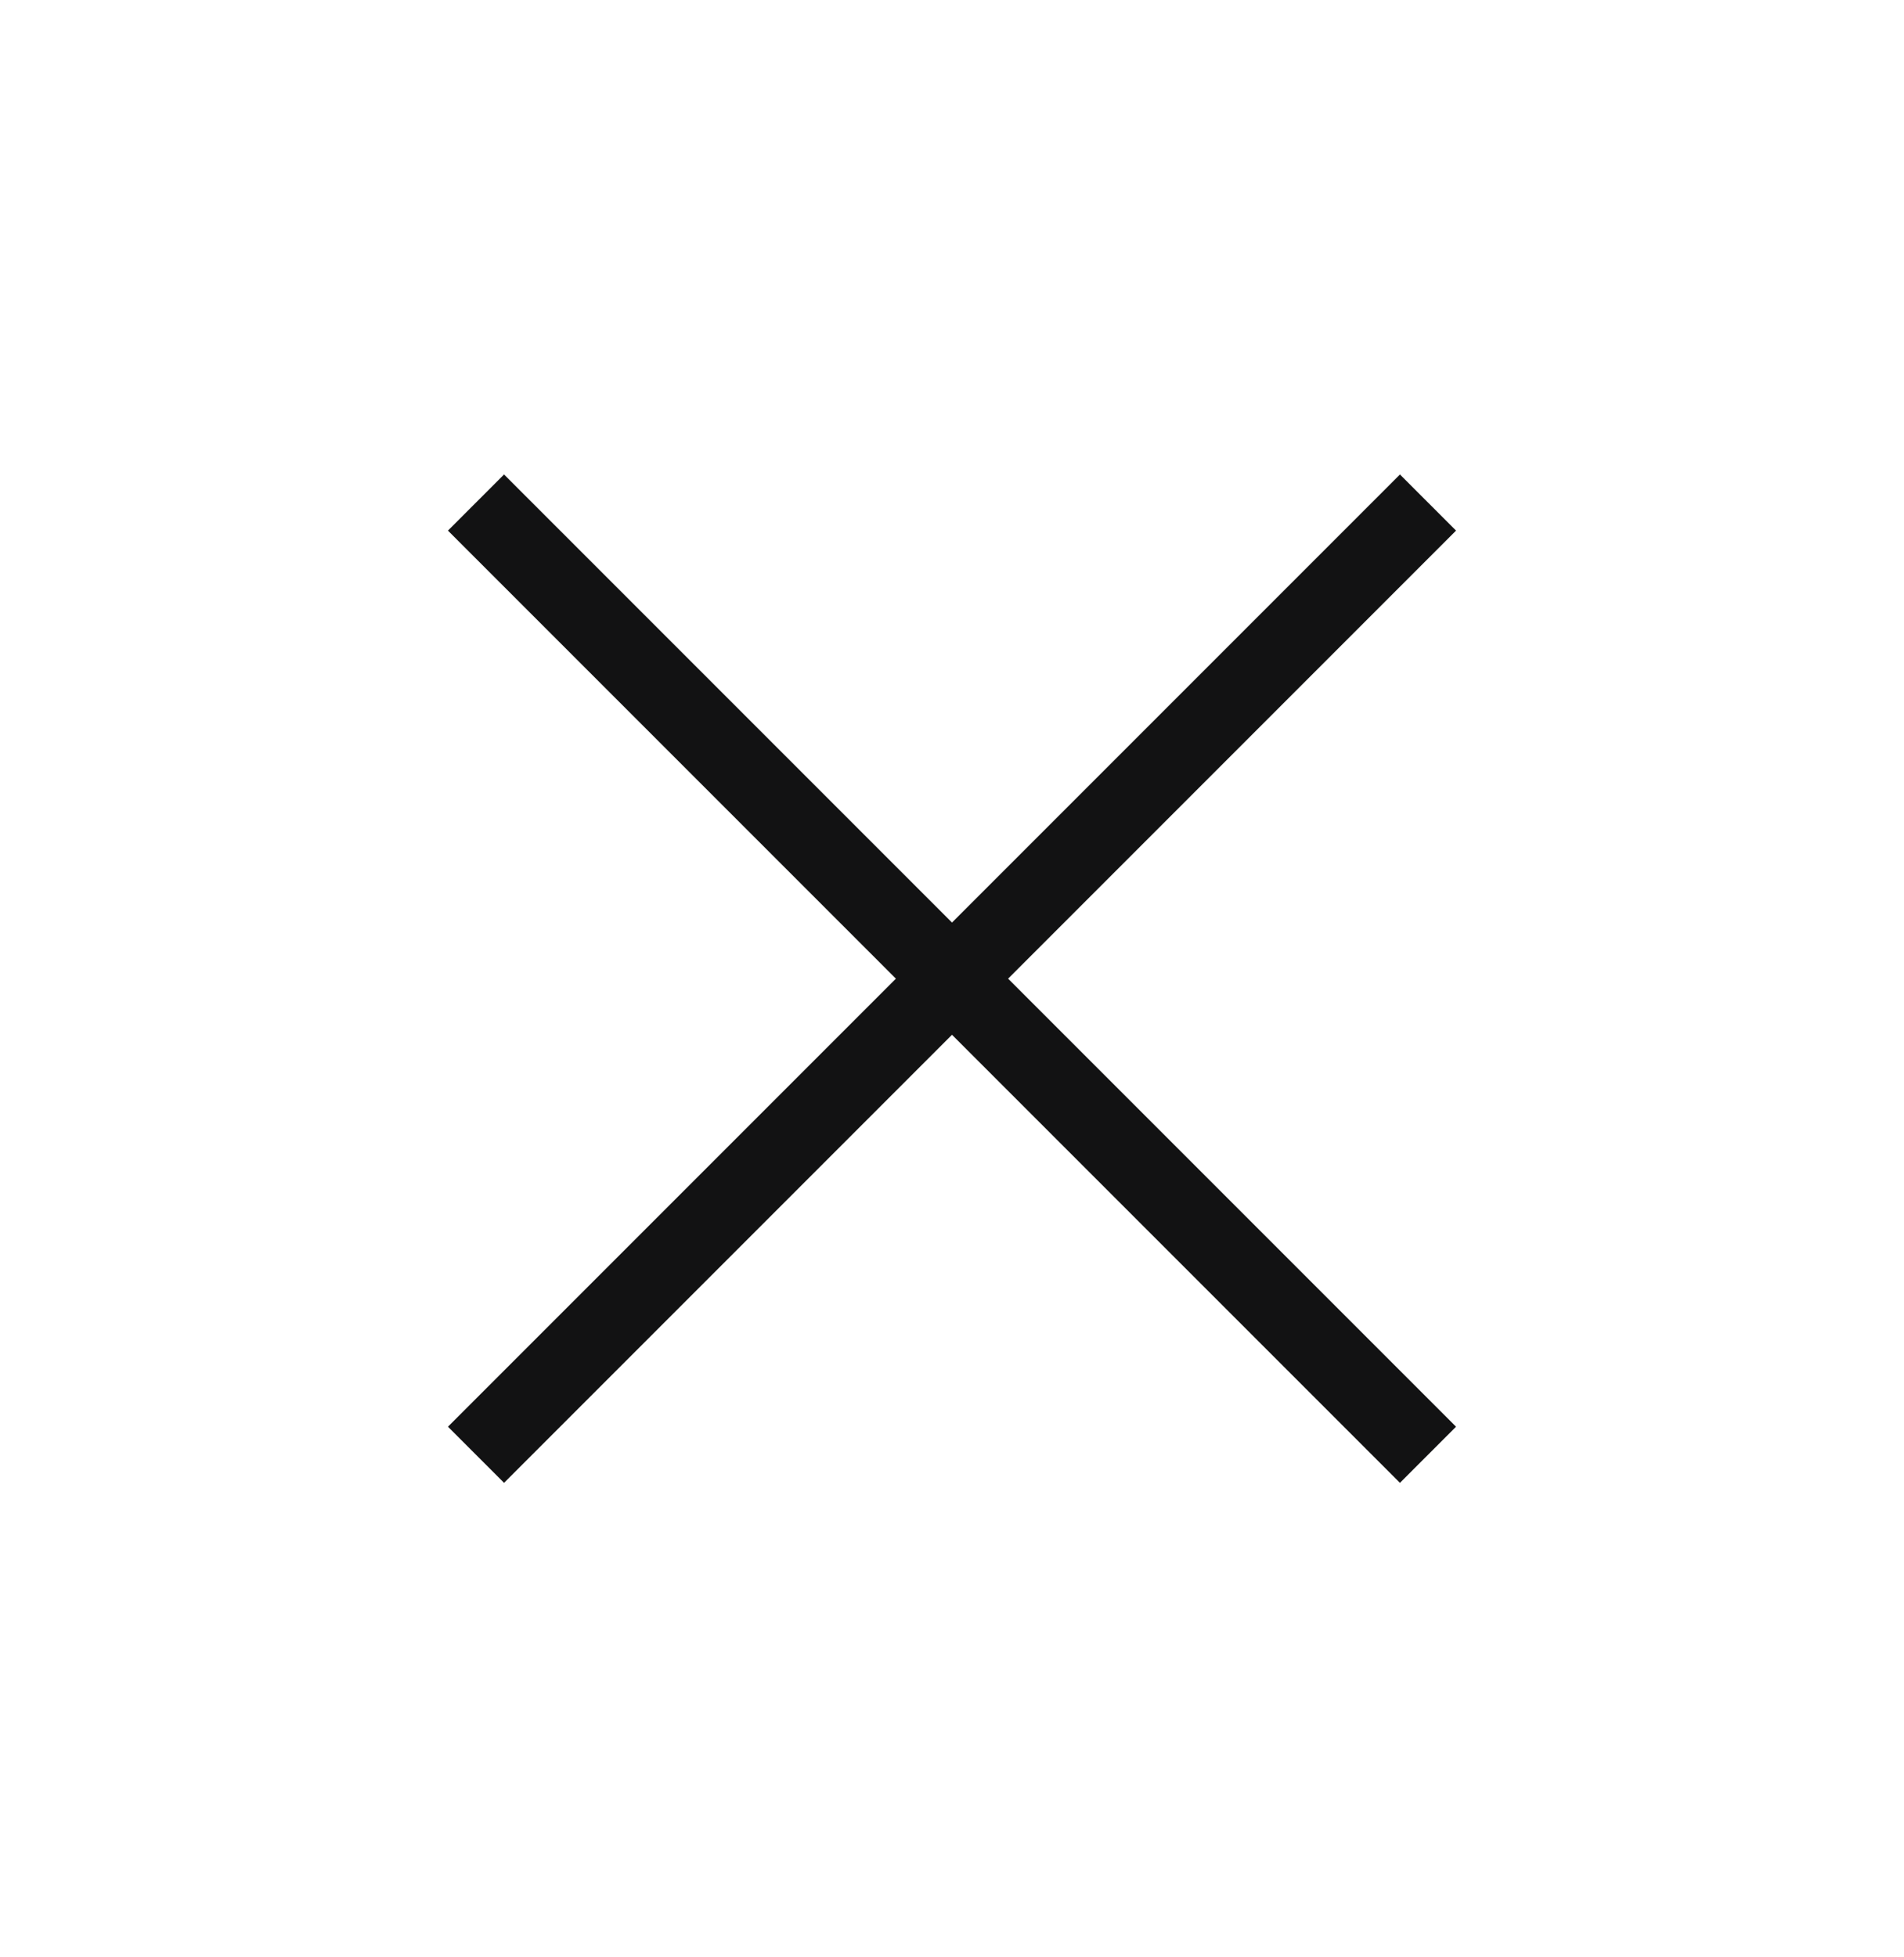 <svg width="36" height="37" viewBox="0 0 36 37" fill="none" xmlns="http://www.w3.org/2000/svg">
<path d="M9 27.5L27 9.5M9 9.5L27 27.5" stroke="#121213" stroke-width="1.5" stroke-linejoin="round"/>
</svg>
